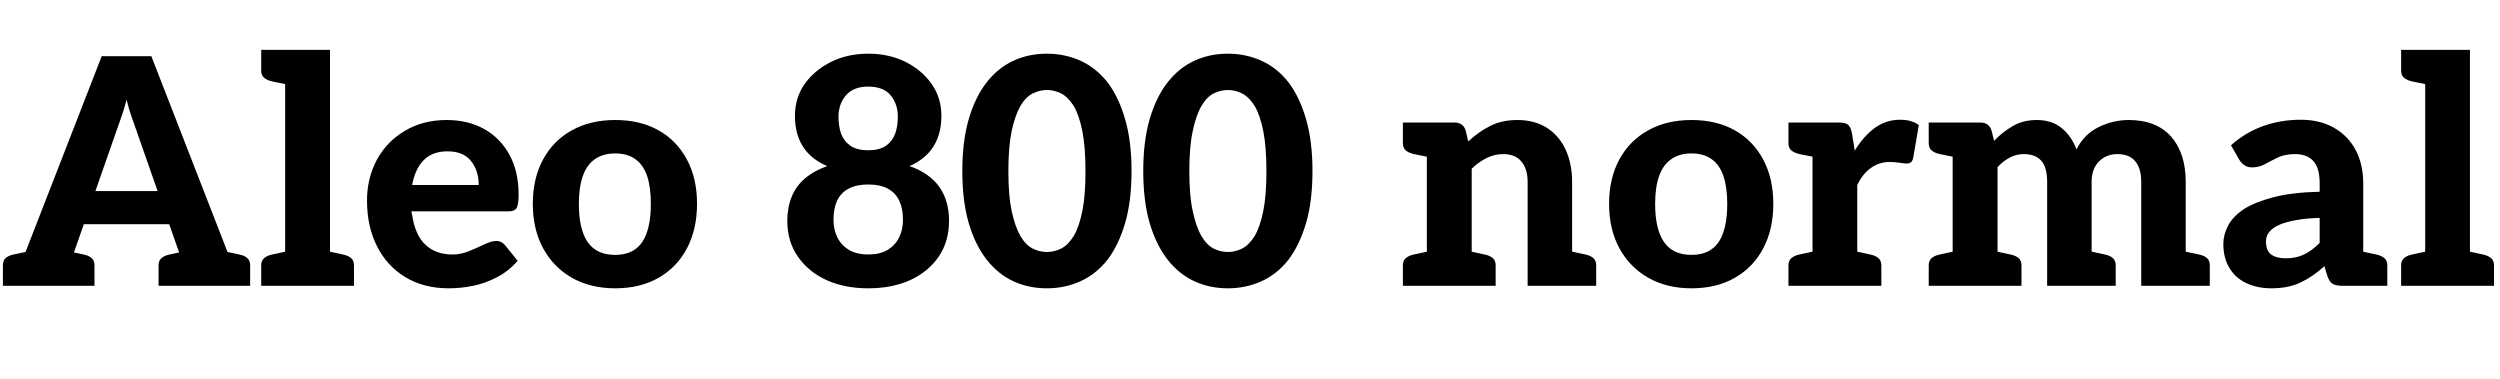 <svg xmlns="http://www.w3.org/2000/svg" xmlns:xlink="http://www.w3.org/1999/xlink" width="189.984" height="28.8"><path fill="black" d="M3.82 21.72L0.94 21.72L7.73 4.27L11.50 4.27L18.29 21.72L15.43 21.72Q14.95 21.72 14.64 21.49Q14.33 21.26 14.21 20.90L14.21 20.90L10.34 9.84Q10.18 9.36 9.98 8.82Q9.79 8.28 9.62 7.58L9.62 7.58Q9.43 8.28 9.25 8.81Q9.07 9.34 8.88 9.86L8.88 9.86L5.02 20.90Q4.92 21.22 4.60 21.47Q4.27 21.72 3.82 21.72L3.82 21.72ZM5.78 21.72L3.19 21.72L3.19 20.06L5.78 20.06L5.78 21.72ZM13.68 17.04L5.35 17.04L5.69 14.52L13.34 14.52L13.68 17.04ZM15.84 21.72L13.08 21.72L13.08 20.06L15.84 20.06L15.84 21.72ZM2.57 21.72L0.22 21.72L0.22 20.16Q0.22 19.80 0.43 19.61Q0.65 19.42 1.03 19.34L1.03 19.34L2.26 19.08L2.57 21.72ZM7.18 21.72L4.82 21.72L5.14 19.08L6.36 19.34Q6.74 19.42 6.96 19.61Q7.18 19.80 7.18 20.16L7.18 20.16L7.18 21.72ZM14.40 21.72L12.05 21.72L12.05 20.16Q12.05 19.80 12.28 19.61Q12.50 19.42 12.89 19.34L12.89 19.34L14.09 19.08L14.40 21.72ZM19.01 21.72L16.66 21.72L16.97 19.08L18.19 19.34Q18.58 19.42 18.79 19.61Q19.01 19.80 19.01 20.16L19.01 20.16L19.01 21.72ZM25.08 21.72L21.67 21.72L21.67 3.79L25.08 3.79L25.08 21.72ZM22.20 21.72L19.85 21.72L19.85 20.16Q19.85 19.80 20.08 19.61Q20.30 19.42 20.69 19.34L20.69 19.34L21.89 19.08L22.20 21.72ZM26.90 21.72L24.55 21.72L24.86 19.08L26.06 19.34Q26.45 19.42 26.68 19.61Q26.90 19.80 26.90 20.16L26.90 20.16L26.90 21.72ZM19.85 3.79L22.20 3.79L21.89 6.43L20.69 6.19Q20.30 6.10 20.08 5.92Q19.85 5.74 19.85 5.35L19.85 5.35L19.85 3.79ZM34.10 21.91L34.10 21.91Q32.21 21.91 30.82 21.07Q29.42 20.23 28.66 18.73Q27.89 17.23 27.89 15.24L27.89 15.24Q27.89 13.54 28.64 12.14Q29.40 10.75 30.77 9.94Q32.14 9.12 33.94 9.12L33.94 9.12Q35.59 9.12 36.82 9.82Q38.04 10.51 38.72 11.77Q39.41 13.03 39.41 14.78L39.41 14.78Q39.41 15.48 39.28 15.77Q39.14 16.06 38.64 16.06L38.64 16.06L31.27 16.06Q31.27 16.13 31.28 16.19Q31.30 16.25 31.32 16.32L31.32 16.32Q31.54 17.86 32.33 18.60Q33.12 19.34 34.39 19.34L34.39 19.34Q35.02 19.34 35.63 19.09Q36.24 18.84 36.79 18.58Q37.34 18.31 37.73 18.31L37.73 18.31Q38.09 18.31 38.35 18.60L38.35 18.60L39.34 19.82Q38.64 20.62 37.76 21.07Q36.89 21.53 35.95 21.72Q35.02 21.91 34.10 21.91ZM31.32 14.06L31.32 14.06L36.38 14.06Q36.38 12.98 35.80 12.24Q35.21 11.50 34.01 11.50L34.01 11.50Q32.86 11.50 32.20 12.17Q31.54 12.84 31.32 14.06ZM46.75 9.12L46.75 9.12Q48.65 9.12 50.04 9.90Q51.43 10.68 52.20 12.12Q52.97 13.56 52.97 15.48L52.97 15.48Q52.97 17.42 52.21 18.86Q51.46 20.30 50.05 21.11Q48.65 21.91 46.75 21.91L46.75 21.91Q44.88 21.91 43.46 21.11Q42.05 20.30 41.27 18.86Q40.49 17.42 40.49 15.48L40.49 15.48Q40.49 13.56 41.27 12.12Q42.05 10.68 43.46 9.90Q44.88 9.12 46.75 9.12ZM46.75 19.37L46.75 19.37Q48.14 19.37 48.80 18.40Q49.46 17.42 49.46 15.50L49.46 15.50Q49.46 14.23 49.18 13.38Q48.89 12.53 48.29 12.10Q47.69 11.66 46.75 11.66L46.75 11.66Q45.82 11.66 45.20 12.10Q44.59 12.53 44.29 13.38Q43.99 14.23 43.99 15.50L43.99 15.50Q43.99 17.42 44.66 18.40Q45.34 19.37 46.75 19.37ZM65.98 21.91L65.98 21.91Q64.20 21.91 62.82 21.29Q61.44 20.66 60.64 19.51Q59.83 18.36 59.83 16.78L59.83 16.78Q59.83 15.77 60.16 14.96Q60.48 14.16 61.16 13.57Q61.85 12.98 62.86 12.62L62.86 12.62Q61.63 12.10 61.02 11.14Q60.41 10.18 60.41 8.81L60.41 8.81Q60.41 7.44 61.15 6.38Q61.90 5.33 63.16 4.70Q64.42 4.08 65.98 4.08L65.98 4.08Q67.56 4.08 68.81 4.70Q70.06 5.33 70.80 6.38Q71.54 7.44 71.54 8.81L71.54 8.81Q71.54 10.18 70.93 11.14Q70.32 12.10 69.12 12.62L69.12 12.62Q70.63 13.15 71.38 14.20Q72.12 15.24 72.12 16.78L72.12 16.78Q72.12 18.36 71.33 19.51Q70.54 20.66 69.16 21.29Q67.78 21.91 65.98 21.91ZM65.98 19.34L65.98 19.34Q66.86 19.34 67.44 19.00Q68.02 18.65 68.32 18.06Q68.62 17.47 68.62 16.70L68.62 16.70Q68.62 15.84 68.33 15.24Q68.04 14.64 67.46 14.33Q66.89 14.02 65.98 14.02L65.98 14.02Q65.09 14.02 64.50 14.33Q63.91 14.64 63.62 15.24Q63.34 15.84 63.34 16.70L63.34 16.70Q63.34 17.47 63.65 18.07Q63.96 18.67 64.55 19.01Q65.14 19.34 65.98 19.34ZM65.98 11.42L65.98 11.42Q66.82 11.42 67.32 11.08Q67.82 10.73 68.03 10.15Q68.23 9.58 68.23 8.88L68.23 8.88Q68.23 7.90 67.68 7.24Q67.13 6.58 65.98 6.58L65.98 6.58Q64.85 6.58 64.28 7.25Q63.72 7.92 63.72 8.88L63.72 8.88Q63.72 9.60 63.92 10.16Q64.13 10.73 64.63 11.08Q65.14 11.42 65.98 11.42ZM85.99 12.98L85.99 12.98Q85.99 15.29 85.50 16.96Q85.01 18.62 84.17 19.73L84.17 19.73Q83.30 20.83 82.12 21.37Q80.93 21.91 79.56 21.91L79.56 21.91Q78.17 21.91 77.00 21.37Q75.84 20.83 74.98 19.73L74.98 19.73Q74.11 18.62 73.62 16.96Q73.13 15.29 73.13 12.98L73.13 12.98Q73.13 10.73 73.62 9.05Q74.11 7.37 74.98 6.26L74.98 6.26Q75.84 5.16 77.00 4.62Q78.17 4.08 79.56 4.08L79.56 4.08Q80.93 4.08 82.12 4.62Q83.30 5.16 84.17 6.26L84.17 6.26Q85.01 7.37 85.50 9.05Q85.99 10.73 85.99 12.98ZM82.49 13.01L82.49 13.01Q82.49 11.16 82.25 9.96Q82.01 8.76 81.60 8.06L81.60 8.06Q81.17 7.37 80.64 7.10Q80.11 6.84 79.56 6.84L79.56 6.84Q79.01 6.84 78.48 7.10Q77.95 7.37 77.54 8.06L77.54 8.06Q77.14 8.76 76.88 9.96Q76.63 11.16 76.63 13.01L76.63 13.01Q76.63 14.86 76.88 16.04Q77.14 17.23 77.54 17.93L77.54 17.93Q77.95 18.62 78.48 18.89Q79.01 19.15 79.56 19.15L79.56 19.15Q80.11 19.15 80.64 18.89Q81.17 18.62 81.60 17.93L81.60 17.93Q82.01 17.23 82.25 16.04Q82.49 14.86 82.49 13.01ZM99.74 12.98L99.74 12.98Q99.74 15.29 99.25 16.96Q98.76 18.62 97.92 19.73L97.92 19.73Q97.06 20.83 95.87 21.37Q94.68 21.91 93.31 21.91L93.31 21.91Q91.92 21.91 90.76 21.37Q89.59 20.83 88.73 19.73L88.73 19.73Q87.86 18.62 87.37 16.96Q86.88 15.29 86.88 12.98L86.88 12.98Q86.88 10.73 87.37 9.05Q87.86 7.37 88.73 6.26L88.73 6.26Q89.59 5.16 90.76 4.62Q91.92 4.08 93.31 4.08L93.31 4.08Q94.68 4.08 95.87 4.62Q97.06 5.16 97.92 6.26L97.92 6.26Q98.76 7.37 99.25 9.05Q99.74 10.73 99.74 12.98ZM96.24 13.01L96.24 13.01Q96.24 11.16 96 9.96Q95.76 8.76 95.35 8.06L95.35 8.06Q94.92 7.37 94.39 7.10Q93.86 6.84 93.31 6.84L93.31 6.84Q92.76 6.84 92.23 7.10Q91.70 7.37 91.30 8.06L91.30 8.06Q90.89 8.76 90.64 9.96Q90.38 11.16 90.38 13.01L90.38 13.01Q90.38 14.86 90.64 16.04Q90.89 17.23 91.30 17.93L91.30 17.93Q91.70 18.62 92.23 18.89Q92.76 19.15 93.31 19.15L93.31 19.15Q93.86 19.15 94.39 18.89Q94.92 18.62 95.35 17.93L95.35 17.93Q95.76 17.23 96 16.04Q96.24 14.86 96.24 13.01ZM111.84 21.72L108.43 21.72L108.43 9.31L110.52 9.31Q111.19 9.31 111.38 9.91L111.38 9.91L111.58 10.75Q112.34 10.03 113.23 9.58Q114.12 9.12 115.30 9.12L115.30 9.12Q116.64 9.12 117.58 9.73Q118.51 10.34 118.99 11.40Q119.47 12.46 119.47 13.82L119.47 13.82L119.47 21.72L116.09 21.72L116.09 13.82Q116.09 12.84 115.62 12.28Q115.15 11.71 114.24 11.71L114.24 11.71Q113.57 11.71 112.97 12.01Q112.37 12.31 111.84 12.82L111.84 12.82L111.84 21.72ZM108.96 21.72L106.61 21.72L106.61 20.16Q106.61 19.80 106.84 19.61Q107.06 19.42 107.45 19.34L107.45 19.34L108.65 19.08L108.96 21.72ZM113.66 21.72L111.31 21.72L111.62 19.08L112.82 19.34Q113.21 19.42 113.44 19.61Q113.66 19.80 113.66 20.16L113.66 20.16L113.66 21.72ZM121.30 21.72L118.94 21.72L119.28 19.08L120.48 19.34Q120.86 19.42 121.08 19.61Q121.30 19.80 121.30 20.16L121.30 20.16L121.30 21.72ZM106.61 9.31L108.96 9.31L108.65 11.95L107.45 11.71Q107.06 11.62 106.84 11.44Q106.61 11.26 106.61 10.87L106.61 10.87L106.61 9.31ZM128.54 9.12L128.54 9.12Q130.44 9.12 131.83 9.90Q133.22 10.68 133.99 12.12Q134.76 13.56 134.76 15.48L134.76 15.48Q134.76 17.42 134.00 18.86Q133.25 20.30 131.84 21.11Q130.44 21.91 128.54 21.91L128.54 21.91Q126.67 21.91 125.26 21.11Q123.84 20.30 123.06 18.86Q122.28 17.42 122.28 15.48L122.28 15.48Q122.28 13.56 123.06 12.12Q123.84 10.68 125.26 9.90Q126.67 9.12 128.54 9.12ZM128.54 19.37L128.54 19.37Q129.94 19.37 130.60 18.40Q131.26 17.42 131.26 15.50L131.26 15.50Q131.26 14.23 130.97 13.38Q130.68 12.53 130.08 12.10Q129.48 11.66 128.54 11.66L128.54 11.66Q127.61 11.66 127.00 12.10Q126.38 12.53 126.08 13.38Q125.78 14.23 125.78 15.50L125.78 15.50Q125.78 17.42 126.46 18.40Q127.13 19.37 128.54 19.37ZM141.14 21.72L137.74 21.72L137.74 9.31L139.75 9.31Q140.26 9.31 140.46 9.50Q140.66 9.70 140.74 10.15L140.74 10.15L140.95 11.45Q141.60 10.37 142.46 9.73Q143.33 9.10 144.38 9.10L144.38 9.10Q144.84 9.10 145.20 9.20Q145.56 9.31 145.82 9.50L145.82 9.50L145.39 12.00Q145.34 12.24 145.21 12.34Q145.08 12.43 144.84 12.43L144.84 12.43Q144.77 12.43 144.36 12.37Q143.95 12.31 143.62 12.31L143.62 12.31Q142.80 12.31 142.18 12.76Q141.55 13.20 141.14 14.06L141.14 14.06L141.14 21.72ZM142.97 21.72L140.62 21.72L140.93 19.08L142.13 19.34Q142.51 19.42 142.74 19.61Q142.97 19.80 142.97 20.16L142.97 20.16L142.97 21.72ZM138.26 21.72L135.91 21.72L135.91 20.16Q135.91 19.80 136.14 19.61Q136.37 19.42 136.75 19.34L136.75 19.34L137.95 19.08L138.26 21.72ZM135.91 9.31L138.26 9.31L137.95 11.95L136.75 11.71Q136.37 11.62 136.14 11.44Q135.91 11.26 135.91 10.87L135.91 10.87L135.91 9.31ZM151.80 21.72L148.39 21.72L148.39 9.31L150.48 9.31Q151.15 9.31 151.34 9.91L151.34 9.91L151.54 10.70Q152.18 10.03 152.96 9.58Q153.74 9.12 154.78 9.12L154.78 9.12Q155.93 9.12 156.67 9.73Q157.42 10.34 157.80 11.35L157.80 11.35Q158.38 10.20 159.48 9.66Q160.58 9.12 161.76 9.12L161.76 9.12Q163.87 9.12 164.99 10.38Q166.10 11.64 166.10 13.82L166.10 13.82L166.10 21.72L162.72 21.72L162.72 13.82Q162.72 12.79 162.26 12.25Q161.81 11.71 160.90 11.71L160.90 11.71Q160.08 11.71 159.52 12.26Q158.95 12.82 158.95 13.82L158.95 13.82L158.95 21.72L155.57 21.72L155.57 13.82Q155.57 12.70 155.11 12.20Q154.66 11.71 153.79 11.71L153.79 11.71Q153.22 11.71 152.72 11.98Q152.23 12.24 151.80 12.70L151.80 12.70L151.80 21.72ZM148.92 21.72L146.57 21.72L146.57 20.16Q146.57 19.80 146.80 19.61Q147.02 19.42 147.41 19.34L147.41 19.34L148.61 19.08L148.92 21.72ZM153.62 21.72L151.27 21.72L151.58 19.08L152.78 19.34Q153.17 19.42 153.40 19.61Q153.62 19.80 153.62 20.16L153.62 20.16L153.62 21.72ZM160.78 21.72L158.42 21.72L158.76 19.08L159.96 19.34Q160.34 19.42 160.56 19.61Q160.78 19.80 160.78 20.16L160.78 20.16L160.78 21.72ZM146.57 9.31L148.92 9.31L148.61 11.95L147.41 11.71Q147.02 11.62 146.80 11.44Q146.57 11.26 146.57 10.87L146.57 10.87L146.57 9.31ZM167.93 21.72L165.58 21.72L165.89 19.08L167.11 19.34Q167.50 19.42 167.71 19.61Q167.93 19.80 167.93 20.16L167.93 20.16L167.93 21.72ZM172.63 21.91L172.63 21.91Q171.55 21.91 170.71 21.52Q169.87 21.12 169.42 20.36Q168.96 19.61 168.96 18.53L168.96 18.53Q168.96 17.83 169.32 17.15Q169.68 16.46 170.52 15.89L170.52 15.89Q171.36 15.36 172.76 14.99Q174.17 14.62 176.28 14.57L176.28 14.57L176.28 13.94Q176.28 12.77 175.80 12.24Q175.32 11.71 174.41 11.71L174.41 11.71Q173.66 11.71 173.12 11.96Q172.58 12.22 172.13 12.47Q171.67 12.72 171.14 12.72L171.14 12.72Q170.78 12.72 170.54 12.54Q170.30 12.36 170.16 12.12L170.16 12.12L169.54 11.04Q170.64 10.06 171.98 9.58Q173.33 9.10 174.84 9.10L174.84 9.10Q176.30 9.10 177.37 9.71Q178.44 10.32 179.02 11.41Q179.59 12.50 179.59 13.94L179.59 13.94L179.59 21.72L178.03 21.72Q177.55 21.72 177.30 21.59Q177.05 21.46 176.88 21.02L176.88 21.02L176.64 20.23Q175.73 21.05 174.80 21.48Q173.88 21.91 172.63 21.91ZM173.69 19.63L173.69 19.63Q174.50 19.63 175.09 19.34Q175.68 19.06 176.28 18.46L176.28 18.46L176.28 16.56Q175.30 16.58 174.54 16.72Q173.78 16.85 173.27 17.06Q172.75 17.28 172.48 17.59Q172.20 17.90 172.20 18.34L172.20 18.34Q172.20 19.06 172.60 19.34Q172.99 19.63 173.69 19.63ZM181.42 21.72L179.06 21.72L179.38 19.08L180.58 19.34Q180.96 19.42 181.19 19.61Q181.42 19.80 181.42 20.16L181.42 20.16L181.42 21.72ZM187.70 21.72L184.30 21.72L184.30 3.79L187.70 3.79L187.70 21.72ZM184.82 21.72L182.47 21.72L182.47 20.16Q182.47 19.80 182.70 19.61Q182.93 19.42 183.31 19.34L183.31 19.34L184.51 19.08L184.82 21.72ZM189.53 21.72L187.18 21.72L187.49 19.08L188.69 19.34Q189.07 19.42 189.30 19.61Q189.53 19.80 189.53 20.16L189.53 20.16L189.53 21.72ZM182.47 3.79L184.82 3.79L184.51 6.43L183.31 6.19Q182.93 6.10 182.70 5.92Q182.47 5.74 182.47 5.35L182.47 5.35L182.47 3.79Z"/></svg>